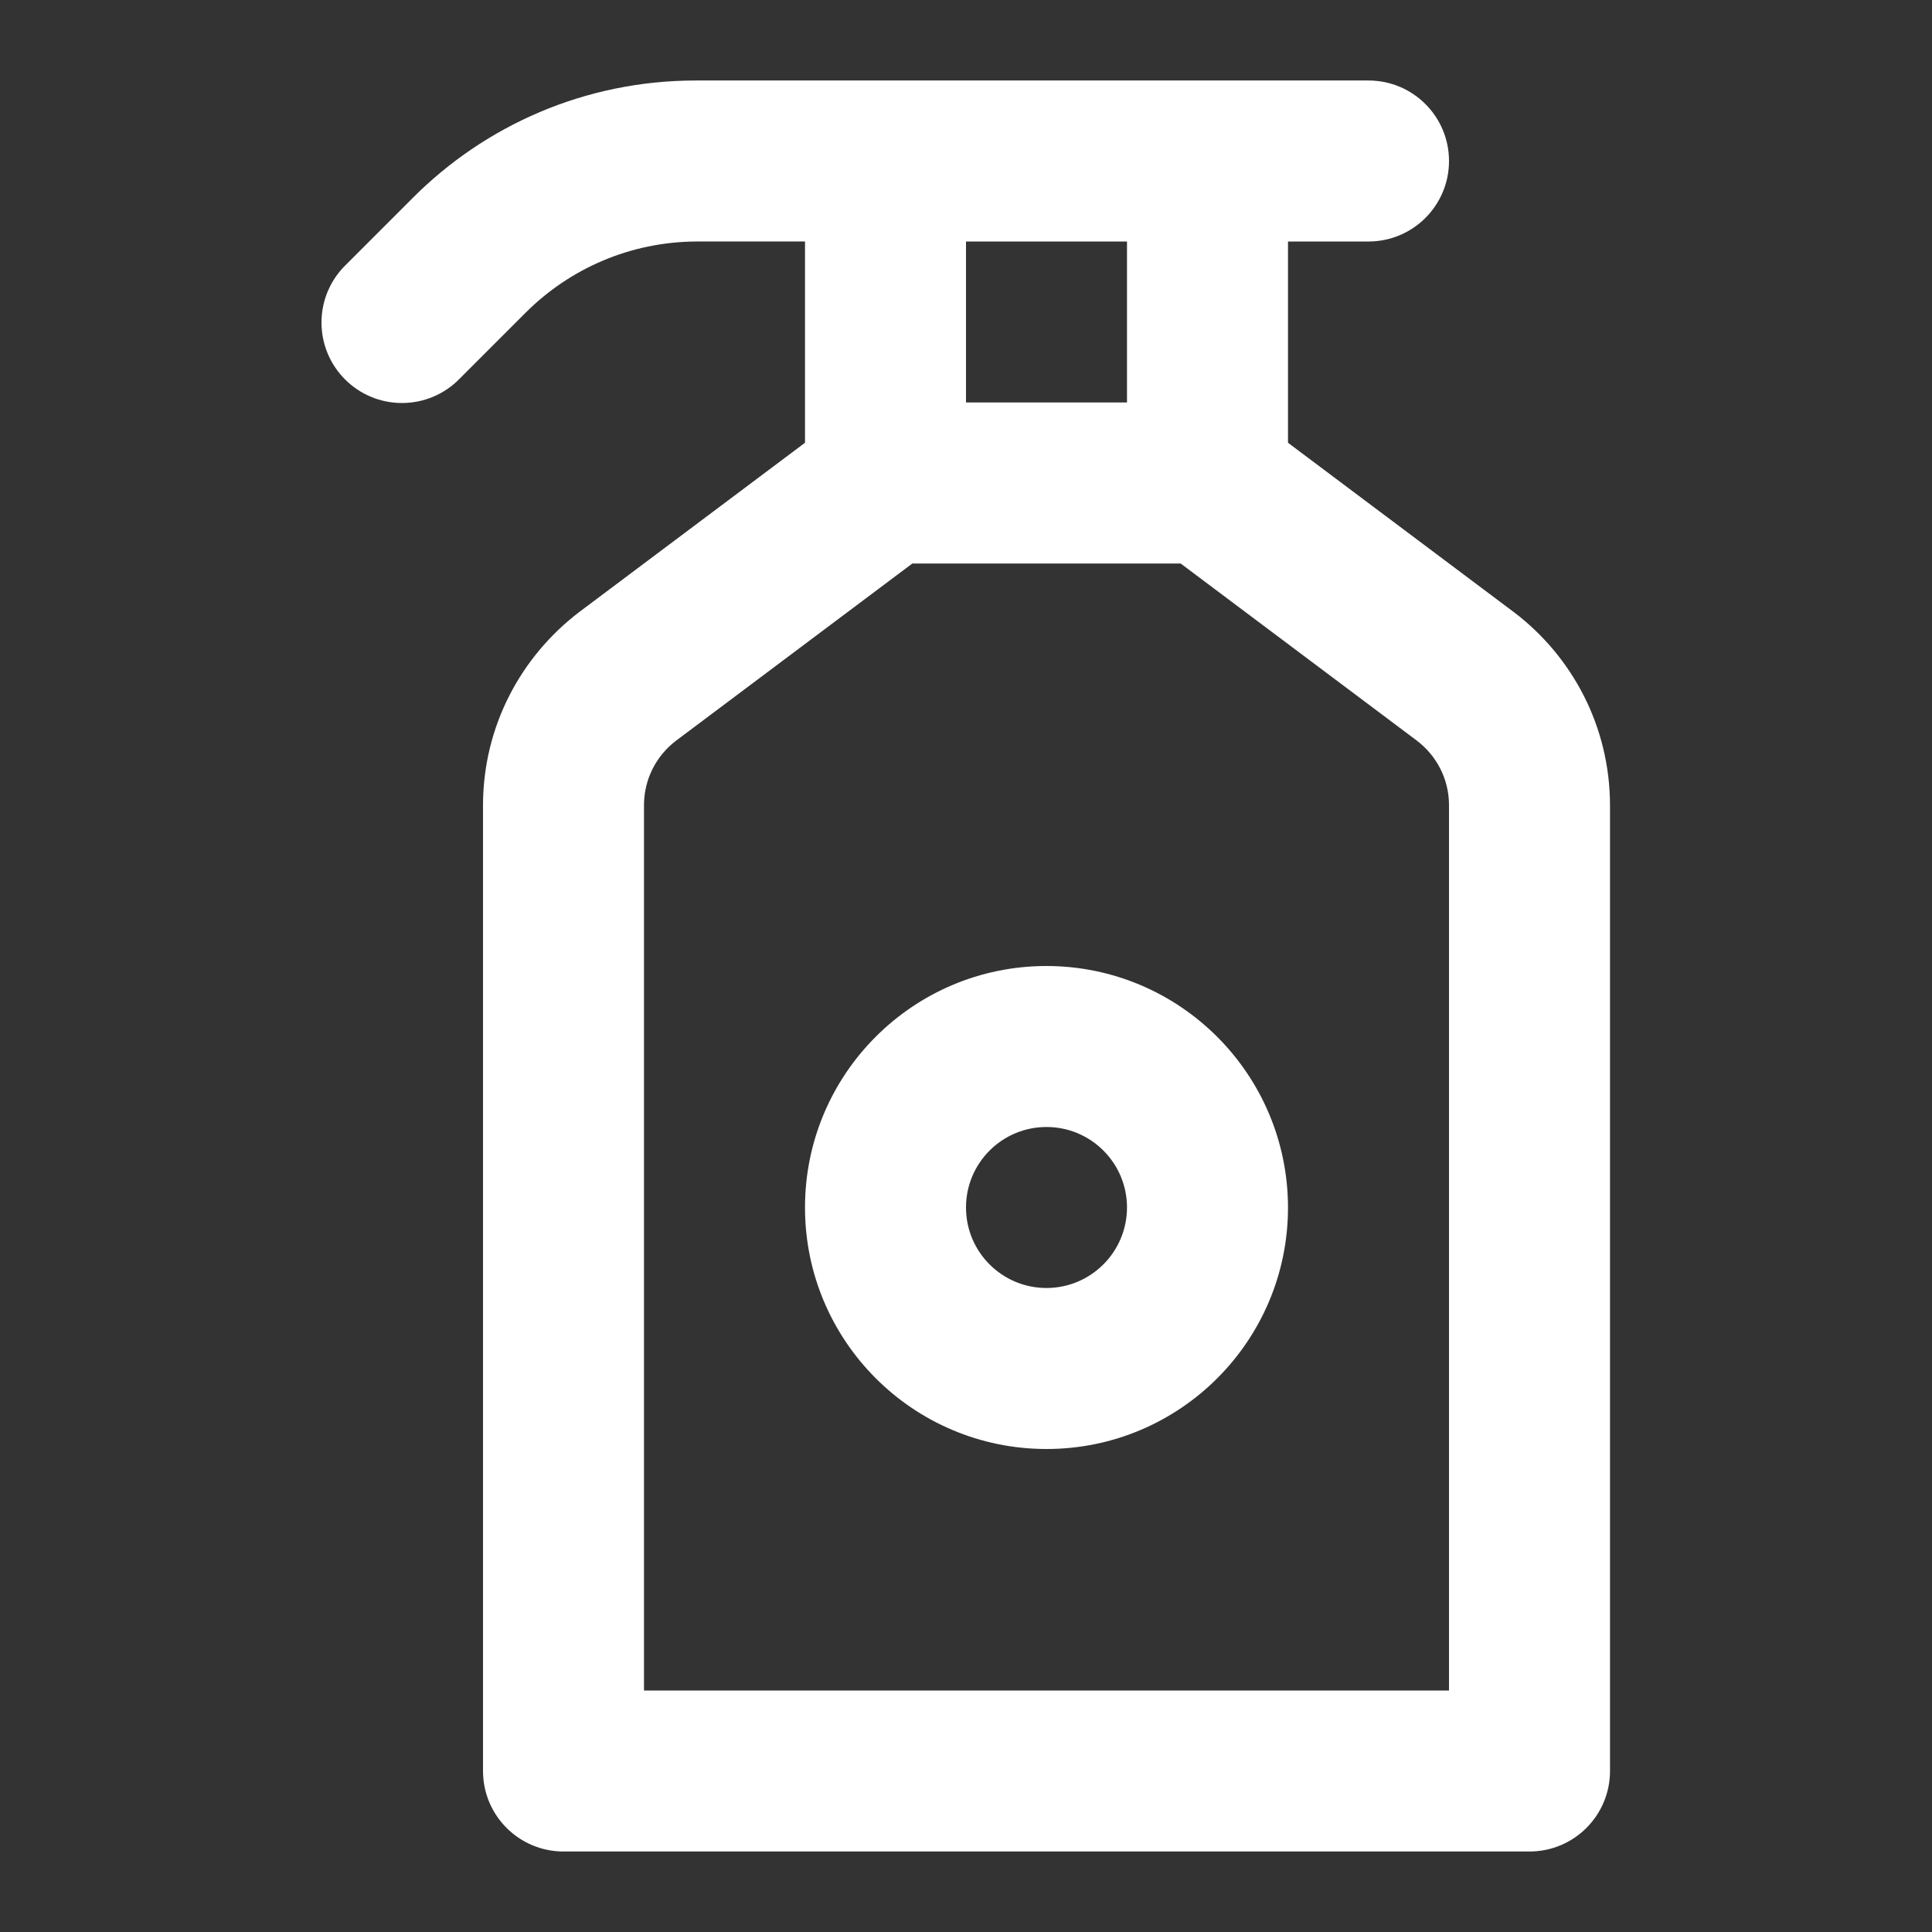 <!-- Generated by IcoMoon.io -->
<svg version="1.1" xmlns="http://www.w3.org/2000/svg" width="280" height="280" viewBox="0 0 280 280">
<rect x="0" y="0" width="280" height="280" fill="#333333" stroke="none"/>
<title>ul-sanitizer</title>
<path fill="#fff" d="M151.667 140c-19.33 0-35 15.67-35 35s15.67 35 35 35c19.33 0 35-15.67 35-35v0c-0.022-19.321-15.679-34.978-34.998-35h-0.002zM151.667 186.667c-6.443 0-11.667-5.223-11.667-11.667s5.223-11.667 11.667-11.667c6.443 0 11.667 5.223 11.667 11.667v0c-0.009 6.44-5.227 11.658-11.666 11.667h-0.001zM219.337 88.668l-32.67-24.5v-29.168h11.667c6.443 0 11.667-5.223 11.667-11.667s-5.223-11.667-11.667-11.667v0h-97.338c-0.047-0-0.103-0-0.159-0-16.057 0-30.588 6.531-41.082 17.082l-9.669 9.67c-2.156 2.118-3.492 5.065-3.492 8.323 0 6.443 5.223 11.665 11.665 11.665 3.259 0 6.205-1.336 8.322-3.49l9.669-9.669c6.348-6.309 15.088-10.218 24.741-10.248h15.677v29.167l-32.676 24.5c-8.514 6.473-13.963 16.597-13.991 27.995v140.005c0 6.443 5.223 11.667 11.667 11.667v0h140c6.443 0 11.667-5.223 11.667-11.667v0-140c-0.028-11.404-5.479-21.529-13.91-27.935l-0.087-0.063zM140 35h23.333v23.333h-23.333zM210 245h-116.667v-128.333c0.009-3.802 1.826-7.179 4.637-9.316l0.029-0.021 34.225-25.663h38.885l34.22 25.663c2.843 2.156 4.662 5.533 4.671 9.335v0.001z"></path>
</svg>
